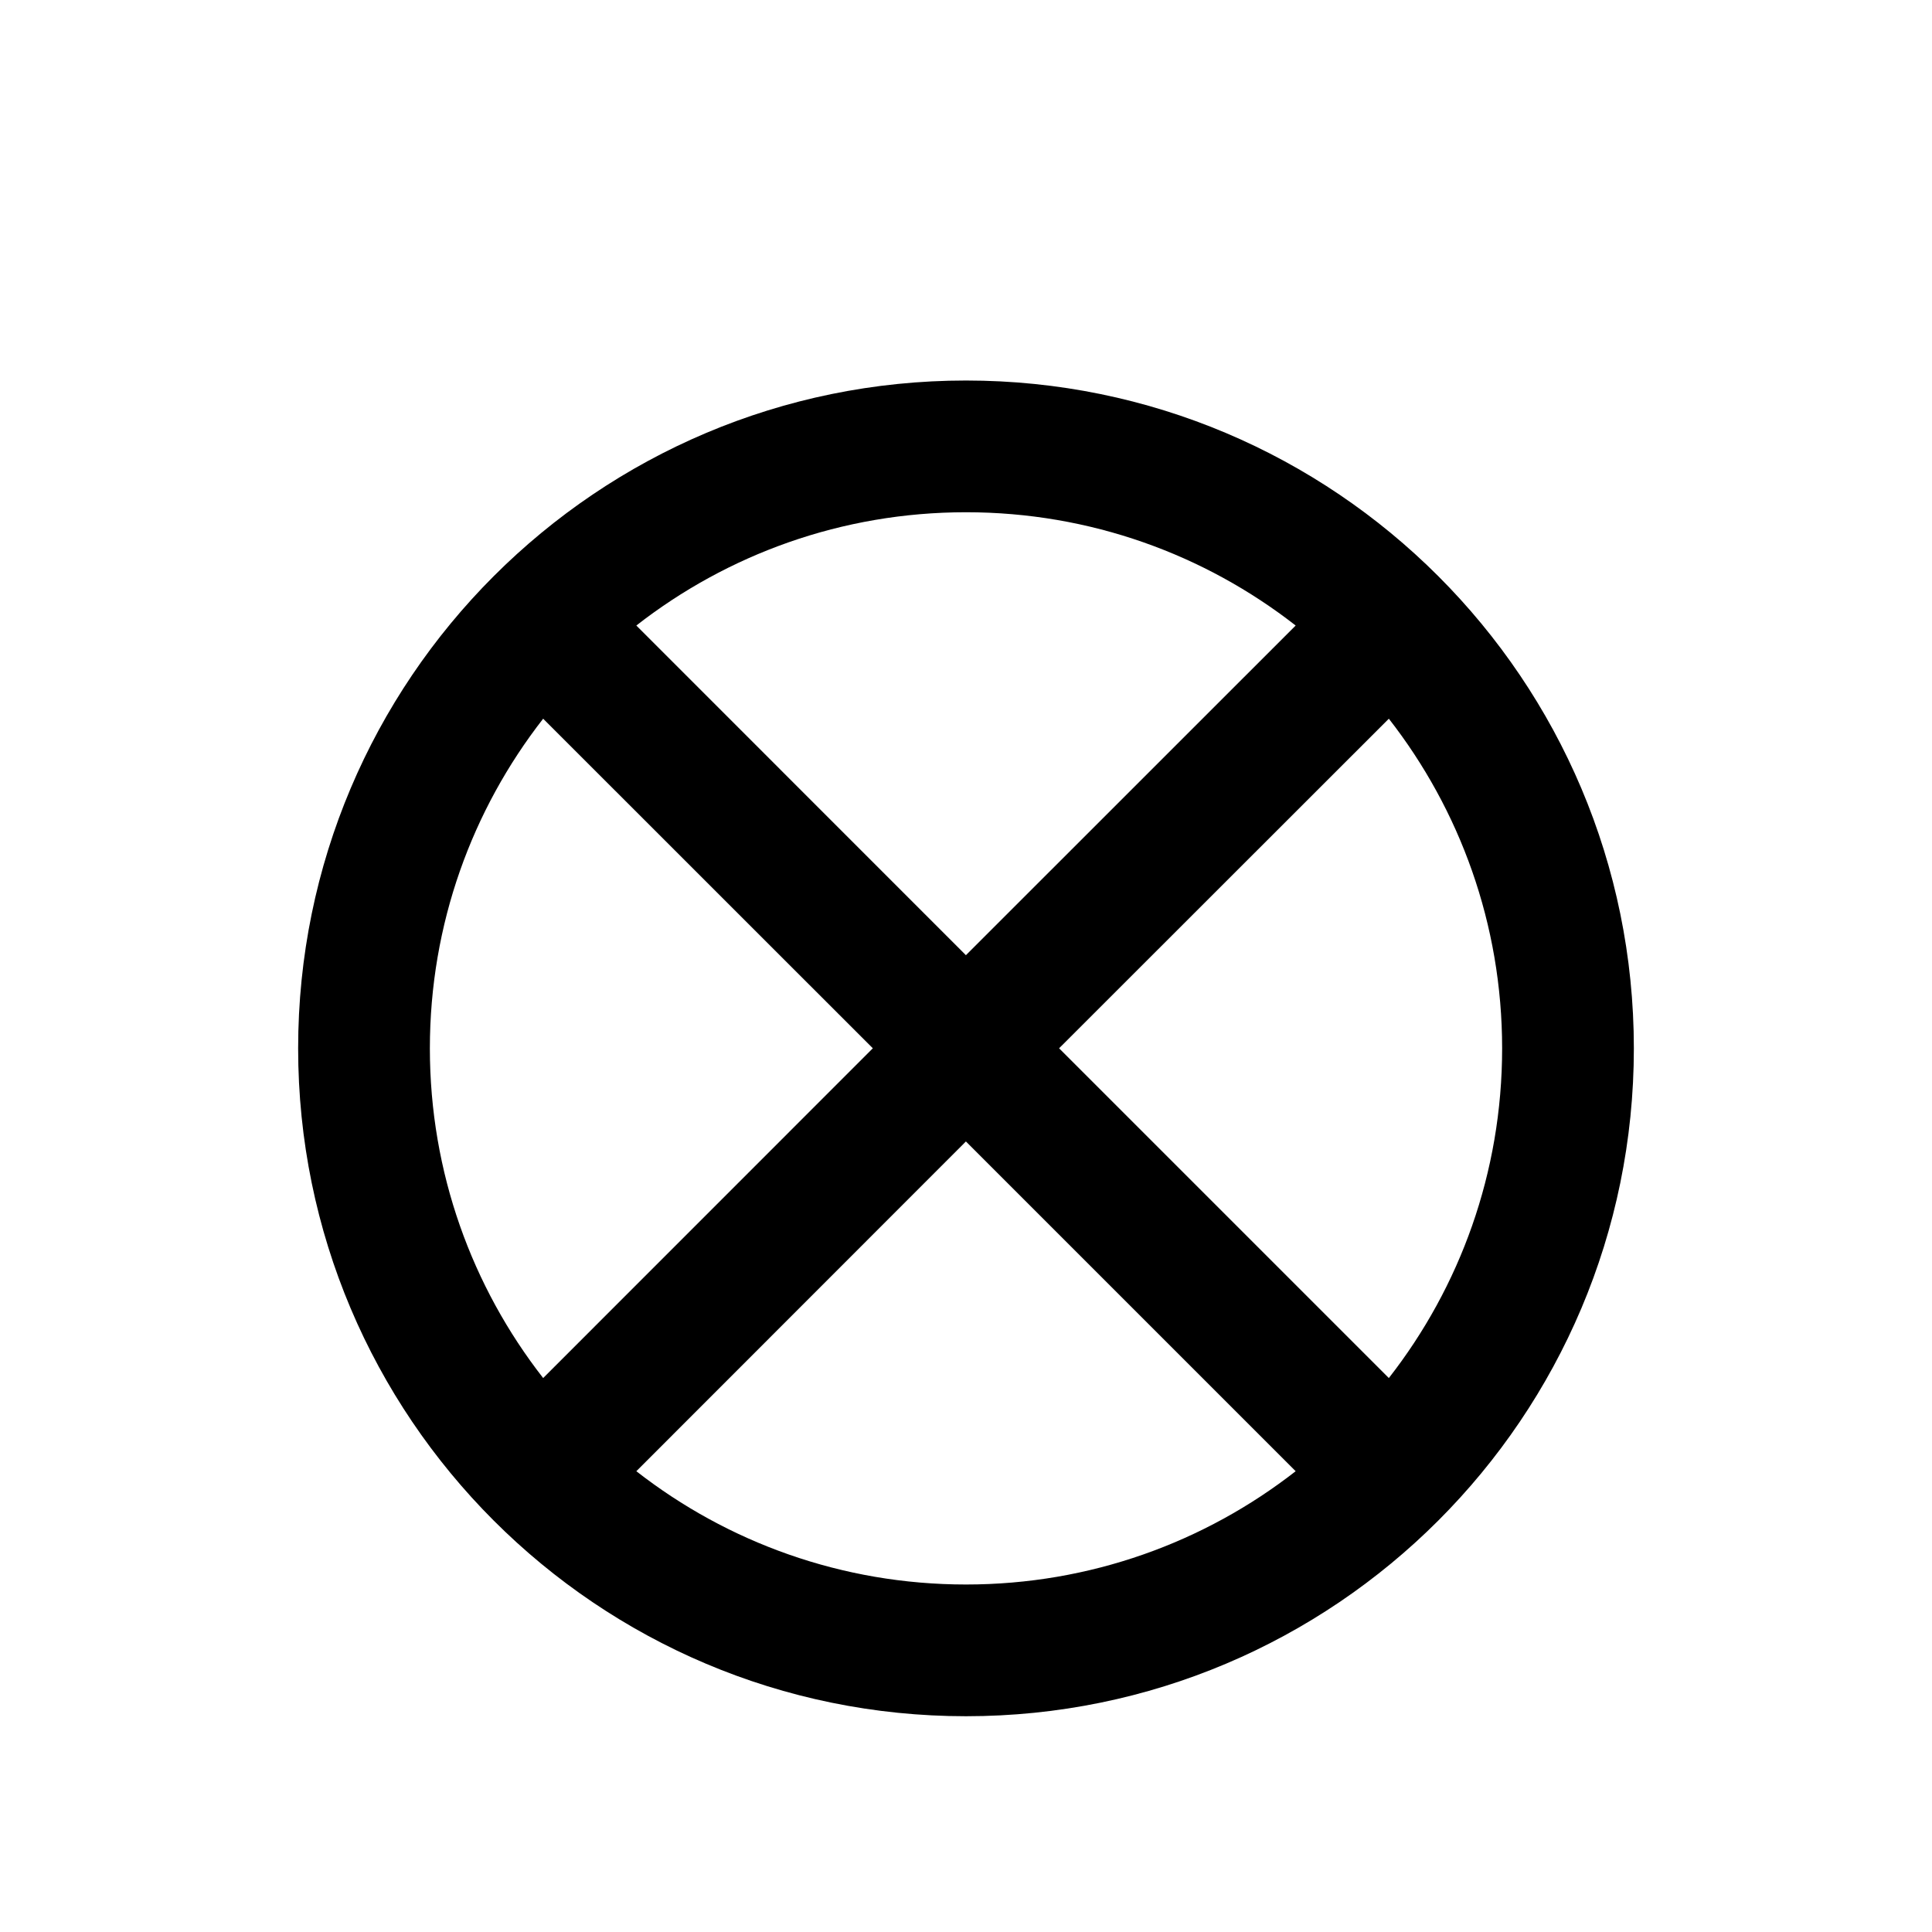 <svg xmlns="http://www.w3.org/2000/svg" viewBox="0 0 22 22">
  <g fill="none" fill-rule="evenodd">
    <path d="M0 .938h22v22H0z"/>
    <path fill="currentColor" class="icon-stroke" d="M11 4.333c4.2 0 7.605 3.405 7.605 7.605 0 4.2-3.405 7.605-7.605 7.605-4.2 0-7.605-3.405-7.605-7.605 0-4.2 3.405-7.605 7.605-7.605zm-.001 8.665l-3.753 3.755C8.282 17.561 9.585 18.043 11 18.043c1.415 0 2.718-.482 3.754-1.29l-3.755-3.755zM4.895 11.938c0 1.415.482 2.718 1.29 3.754l3.754-3.755-3.754-3.753C5.377 9.22 4.895 10.522 4.895 11.938zM15.815 8.184l-3.755 3.753 3.755 3.755c.808-1.035 1.29-2.338 1.29-3.754 0-1.415-.482-2.718-1.29-3.754zM11 5.833c-1.415 0-2.718.482-3.754 1.29l3.753 3.754 3.755-3.754C13.718 6.315 12.415 5.833 11 5.833z"/>
  </g>
</svg>
